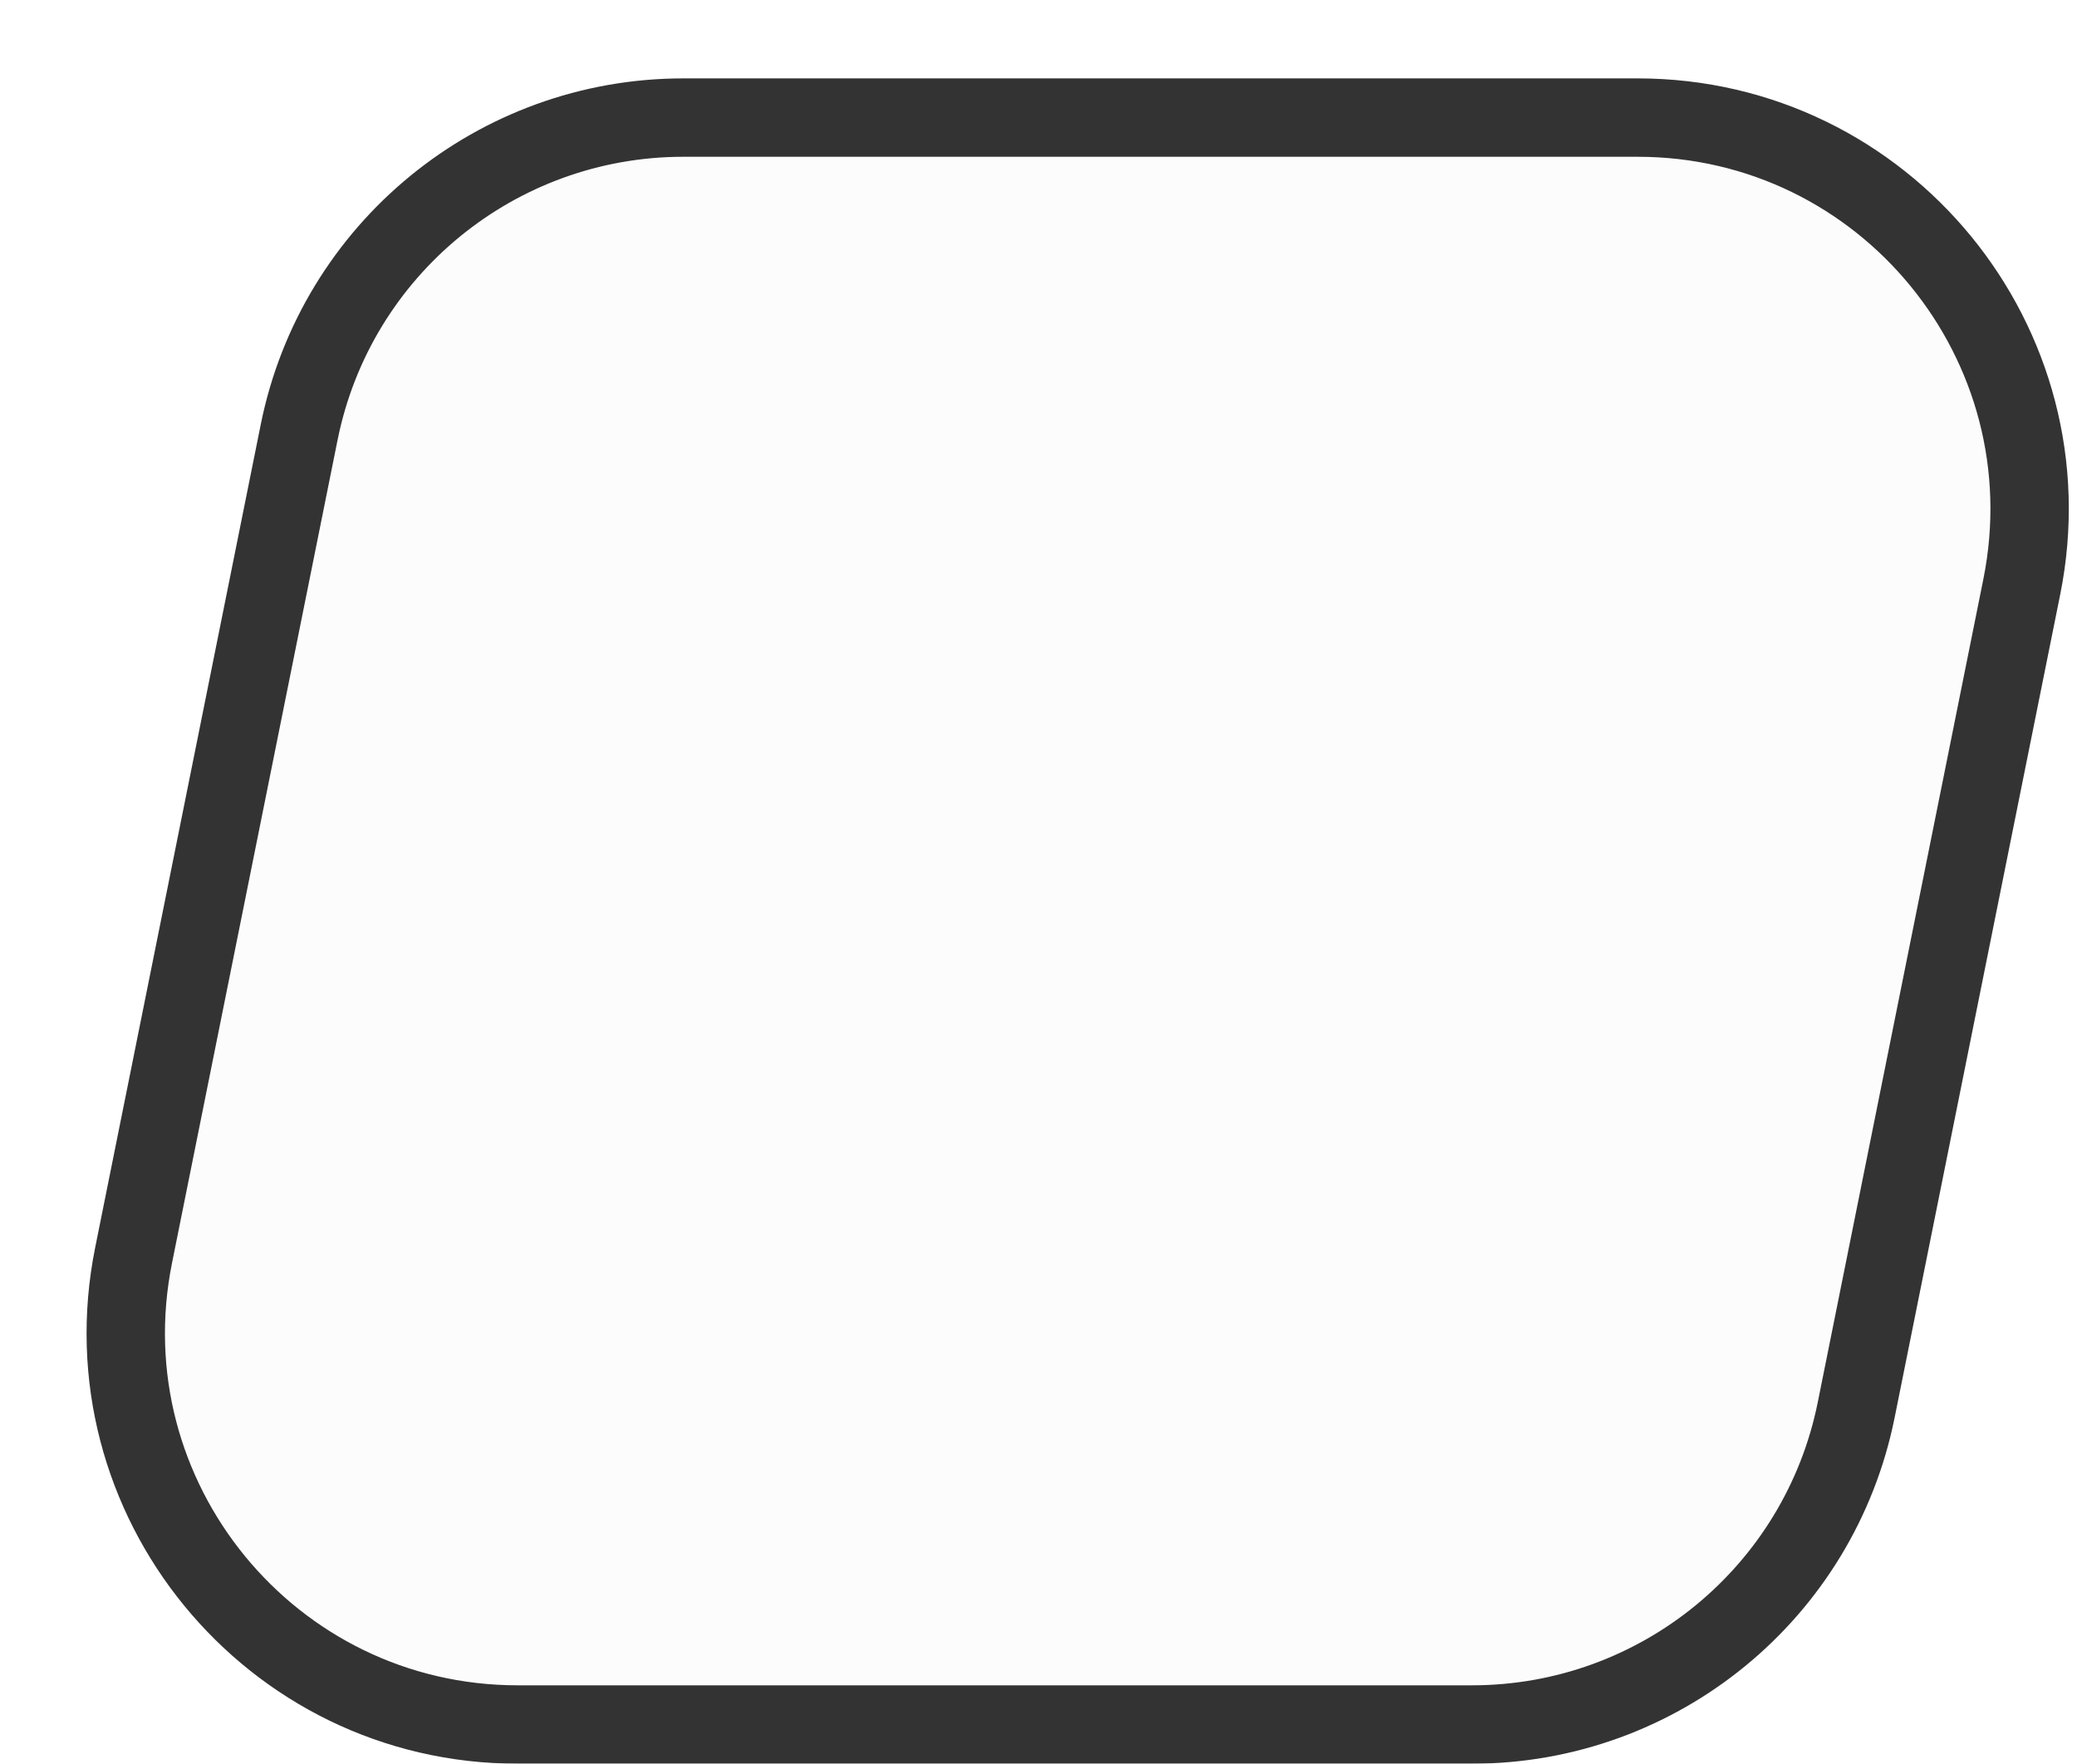 <svg width="53" height="45" viewBox="0 0 53 45" fill="none" xmlns="http://www.w3.org/2000/svg">
<g filter="url(#filter0_d)">
<path d="M5.634 9.028L1.409 30.028C0.163 36.219 4.897 42 11.212 42H35.562C40.325 42 44.427 38.641 45.366 33.972L49.591 12.972C50.837 6.781 46.103 1 39.788 1L15.438 1C10.675 1 6.573 4.359 5.634 9.028Z" fill="#FCFCFC"/>
<path d="M5.634 9.028L1.409 30.028C0.163 36.219 4.897 42 11.212 42H35.562C40.325 42 44.427 38.641 45.366 33.972L49.591 12.972C50.837 6.781 46.103 1 39.788 1L15.438 1C10.675 1 6.573 4.359 5.634 9.028Z" stroke="#333333" stroke-width="2"/>
</g>
<defs>
<filter id="filter0_d" x="0.209" y="0" width="52.583" height="45" filterUnits="userSpaceOnUse" color-interpolation-filters="sRGB">
<feFlood flood-opacity="0" result="BackgroundImageFix"/>
<feColorMatrix in="SourceAlpha" type="matrix" values="0 0 0 0 0 0 0 0 0 0 0 0 0 0 0 0 0 0 127 0"/>
<feOffset dx="2" dy="2"/>
<feColorMatrix type="matrix" values="0 0 0 0 0.2 0 0 0 0 0.2 0 0 0 0 0.2 0 0 0 1 0"/>
<feBlend mode="normal" in2="BackgroundImageFix" result="effect1_dropShadow"/>
<feBlend mode="normal" in="SourceGraphic" in2="effect1_dropShadow" result="shape"/>
</filter>
</defs>
</svg>
